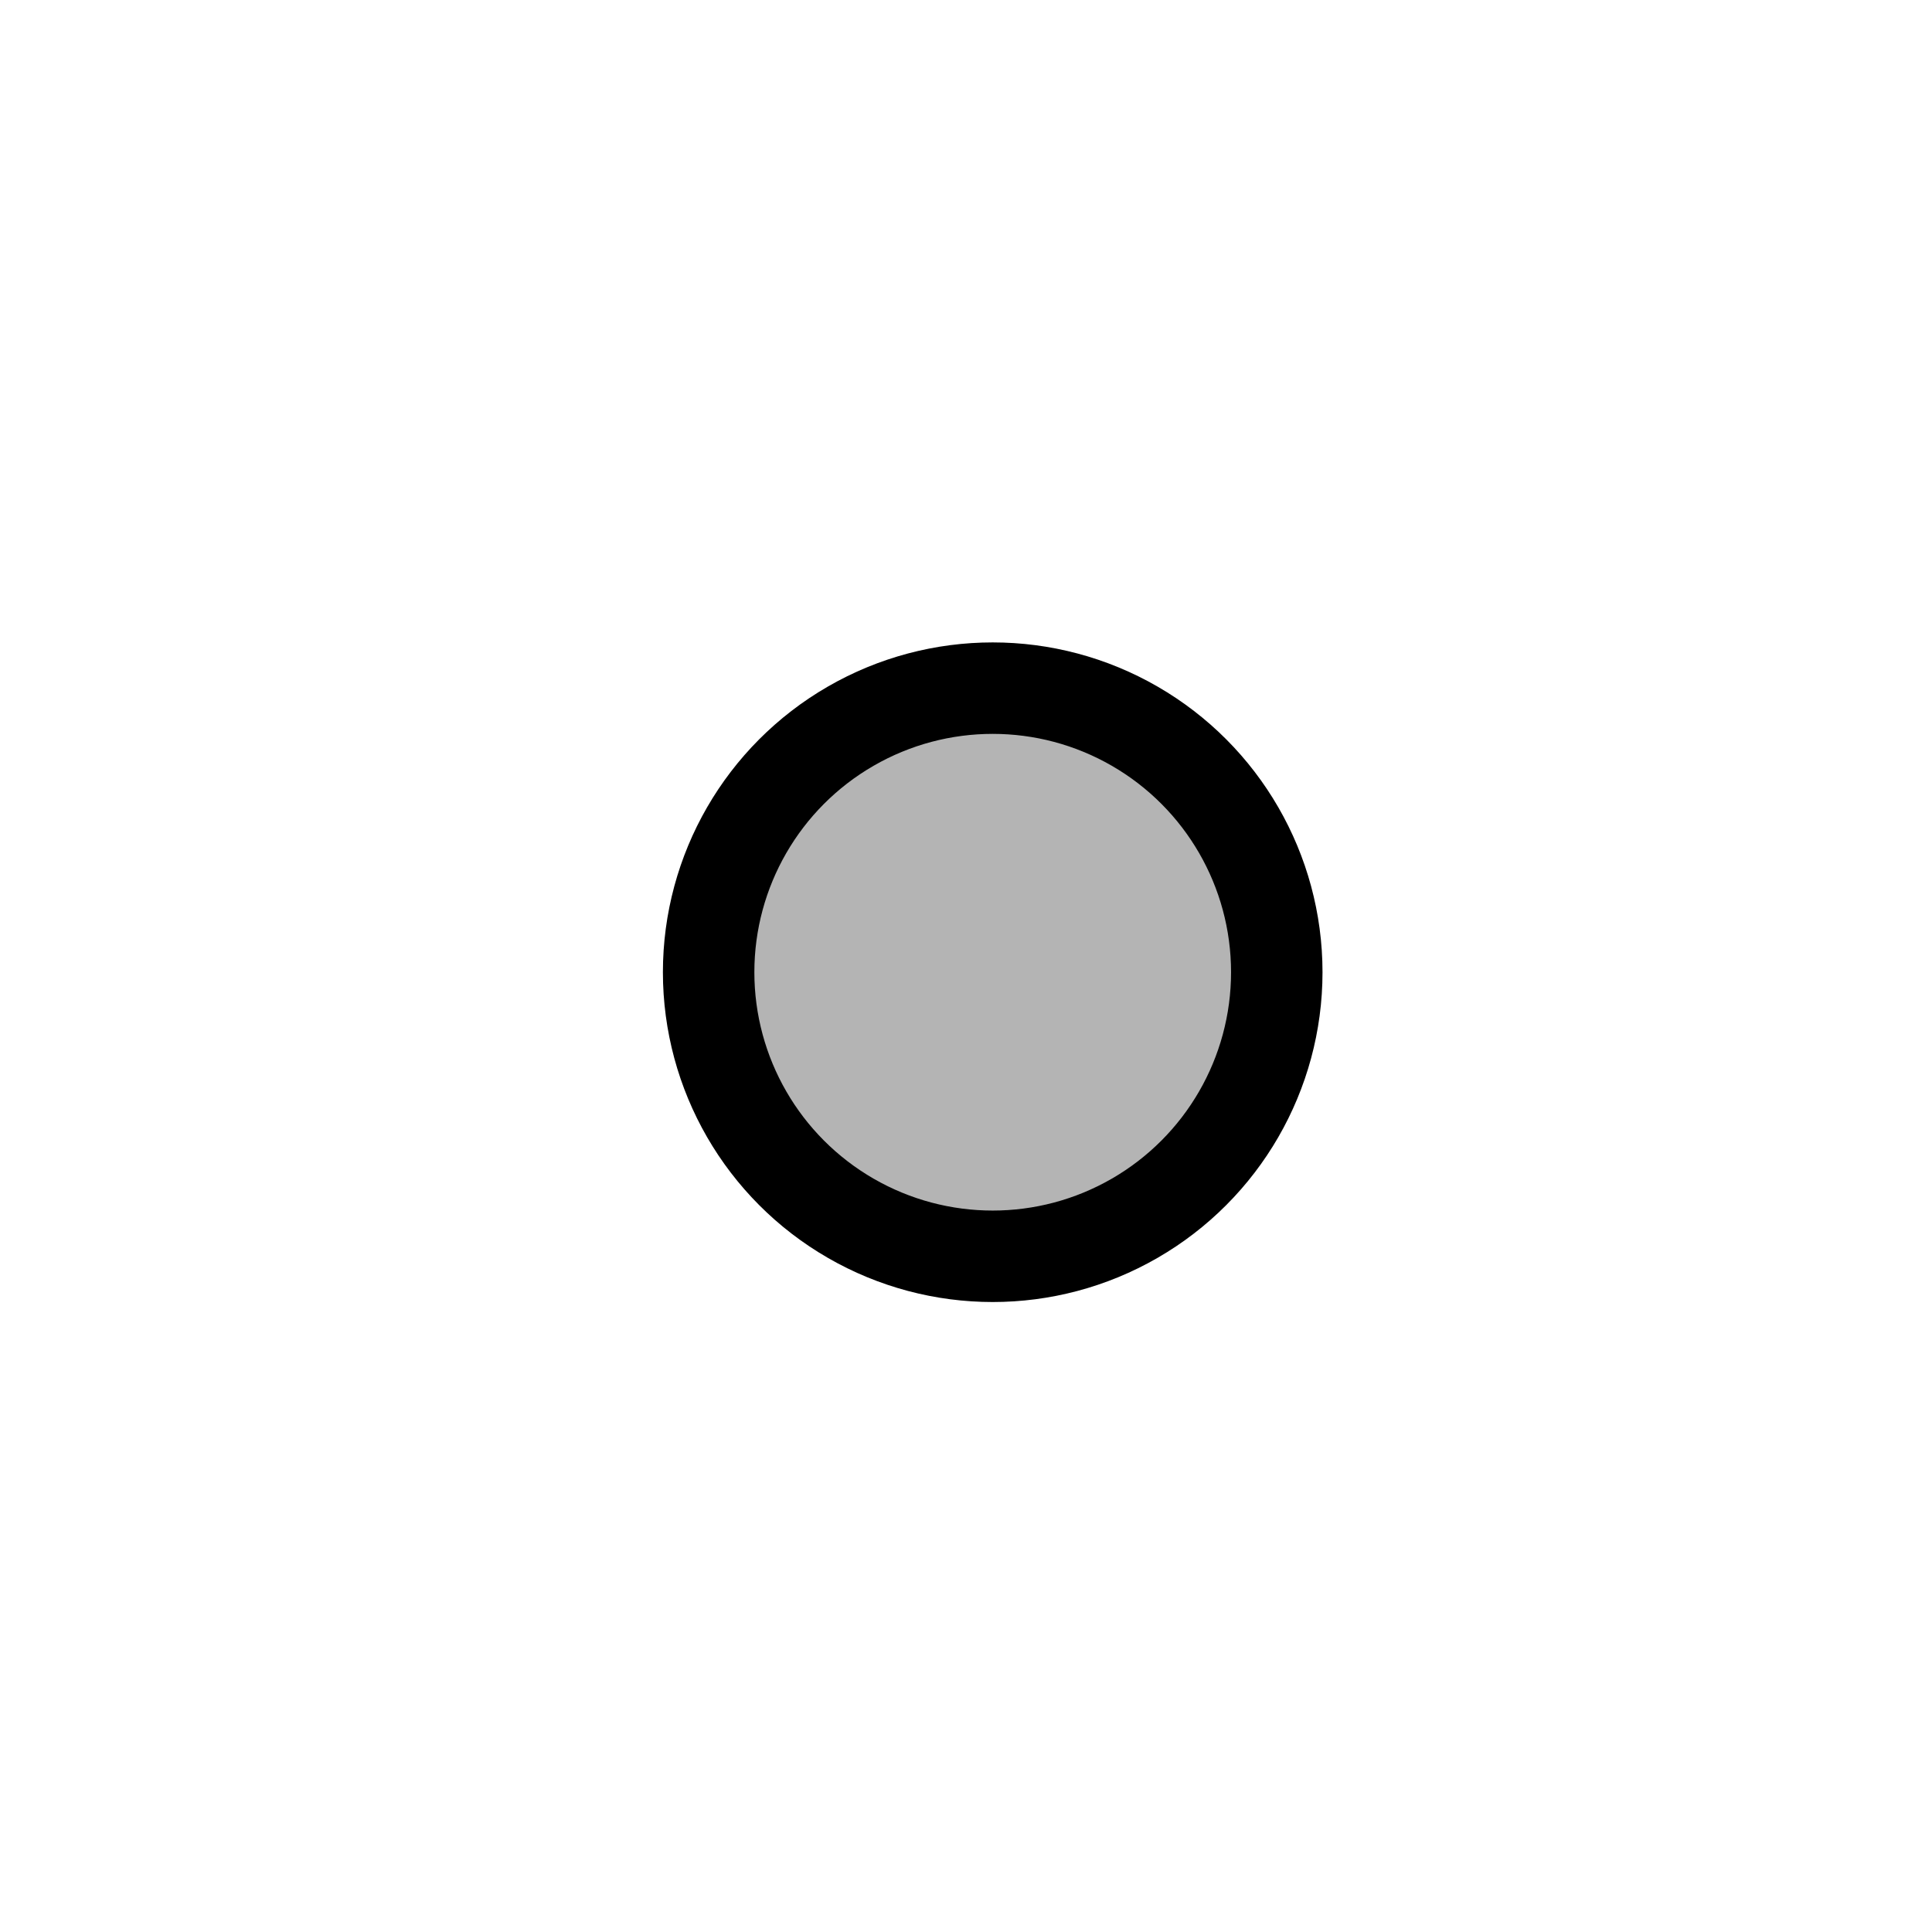 <?xml version="1.0" encoding="iso-8859-1"?>
<!-- Generator: Adobe Illustrator 11 Build 196, SVG Export Plug-In . SVG Version: 6.0.0 Build 78)  -->
<!DOCTYPE svg PUBLIC "-//W3C//DTD SVG 1.0//EN"    "http://www.w3.org/TR/2001/REC-SVG-20010904/DTD/svg10.dtd">
<svg  
	 width="10.562" height="10.562" viewBox="0 0 10.562 10.562" style="overflow:visible;enable-background:new 0 0 10.562 10.562"
	 xml:space="preserve">
	<g id="Layer_1">
		<circle style="fill:#B4B4B4;stroke:#000000;stroke-width:0.5;" cx="5.427" cy="5.315" r="1.553"/> 
		<circle style="fill:none;" cx="5.281" cy="5.281" r="5.281"/> 
	</g>
</svg>
